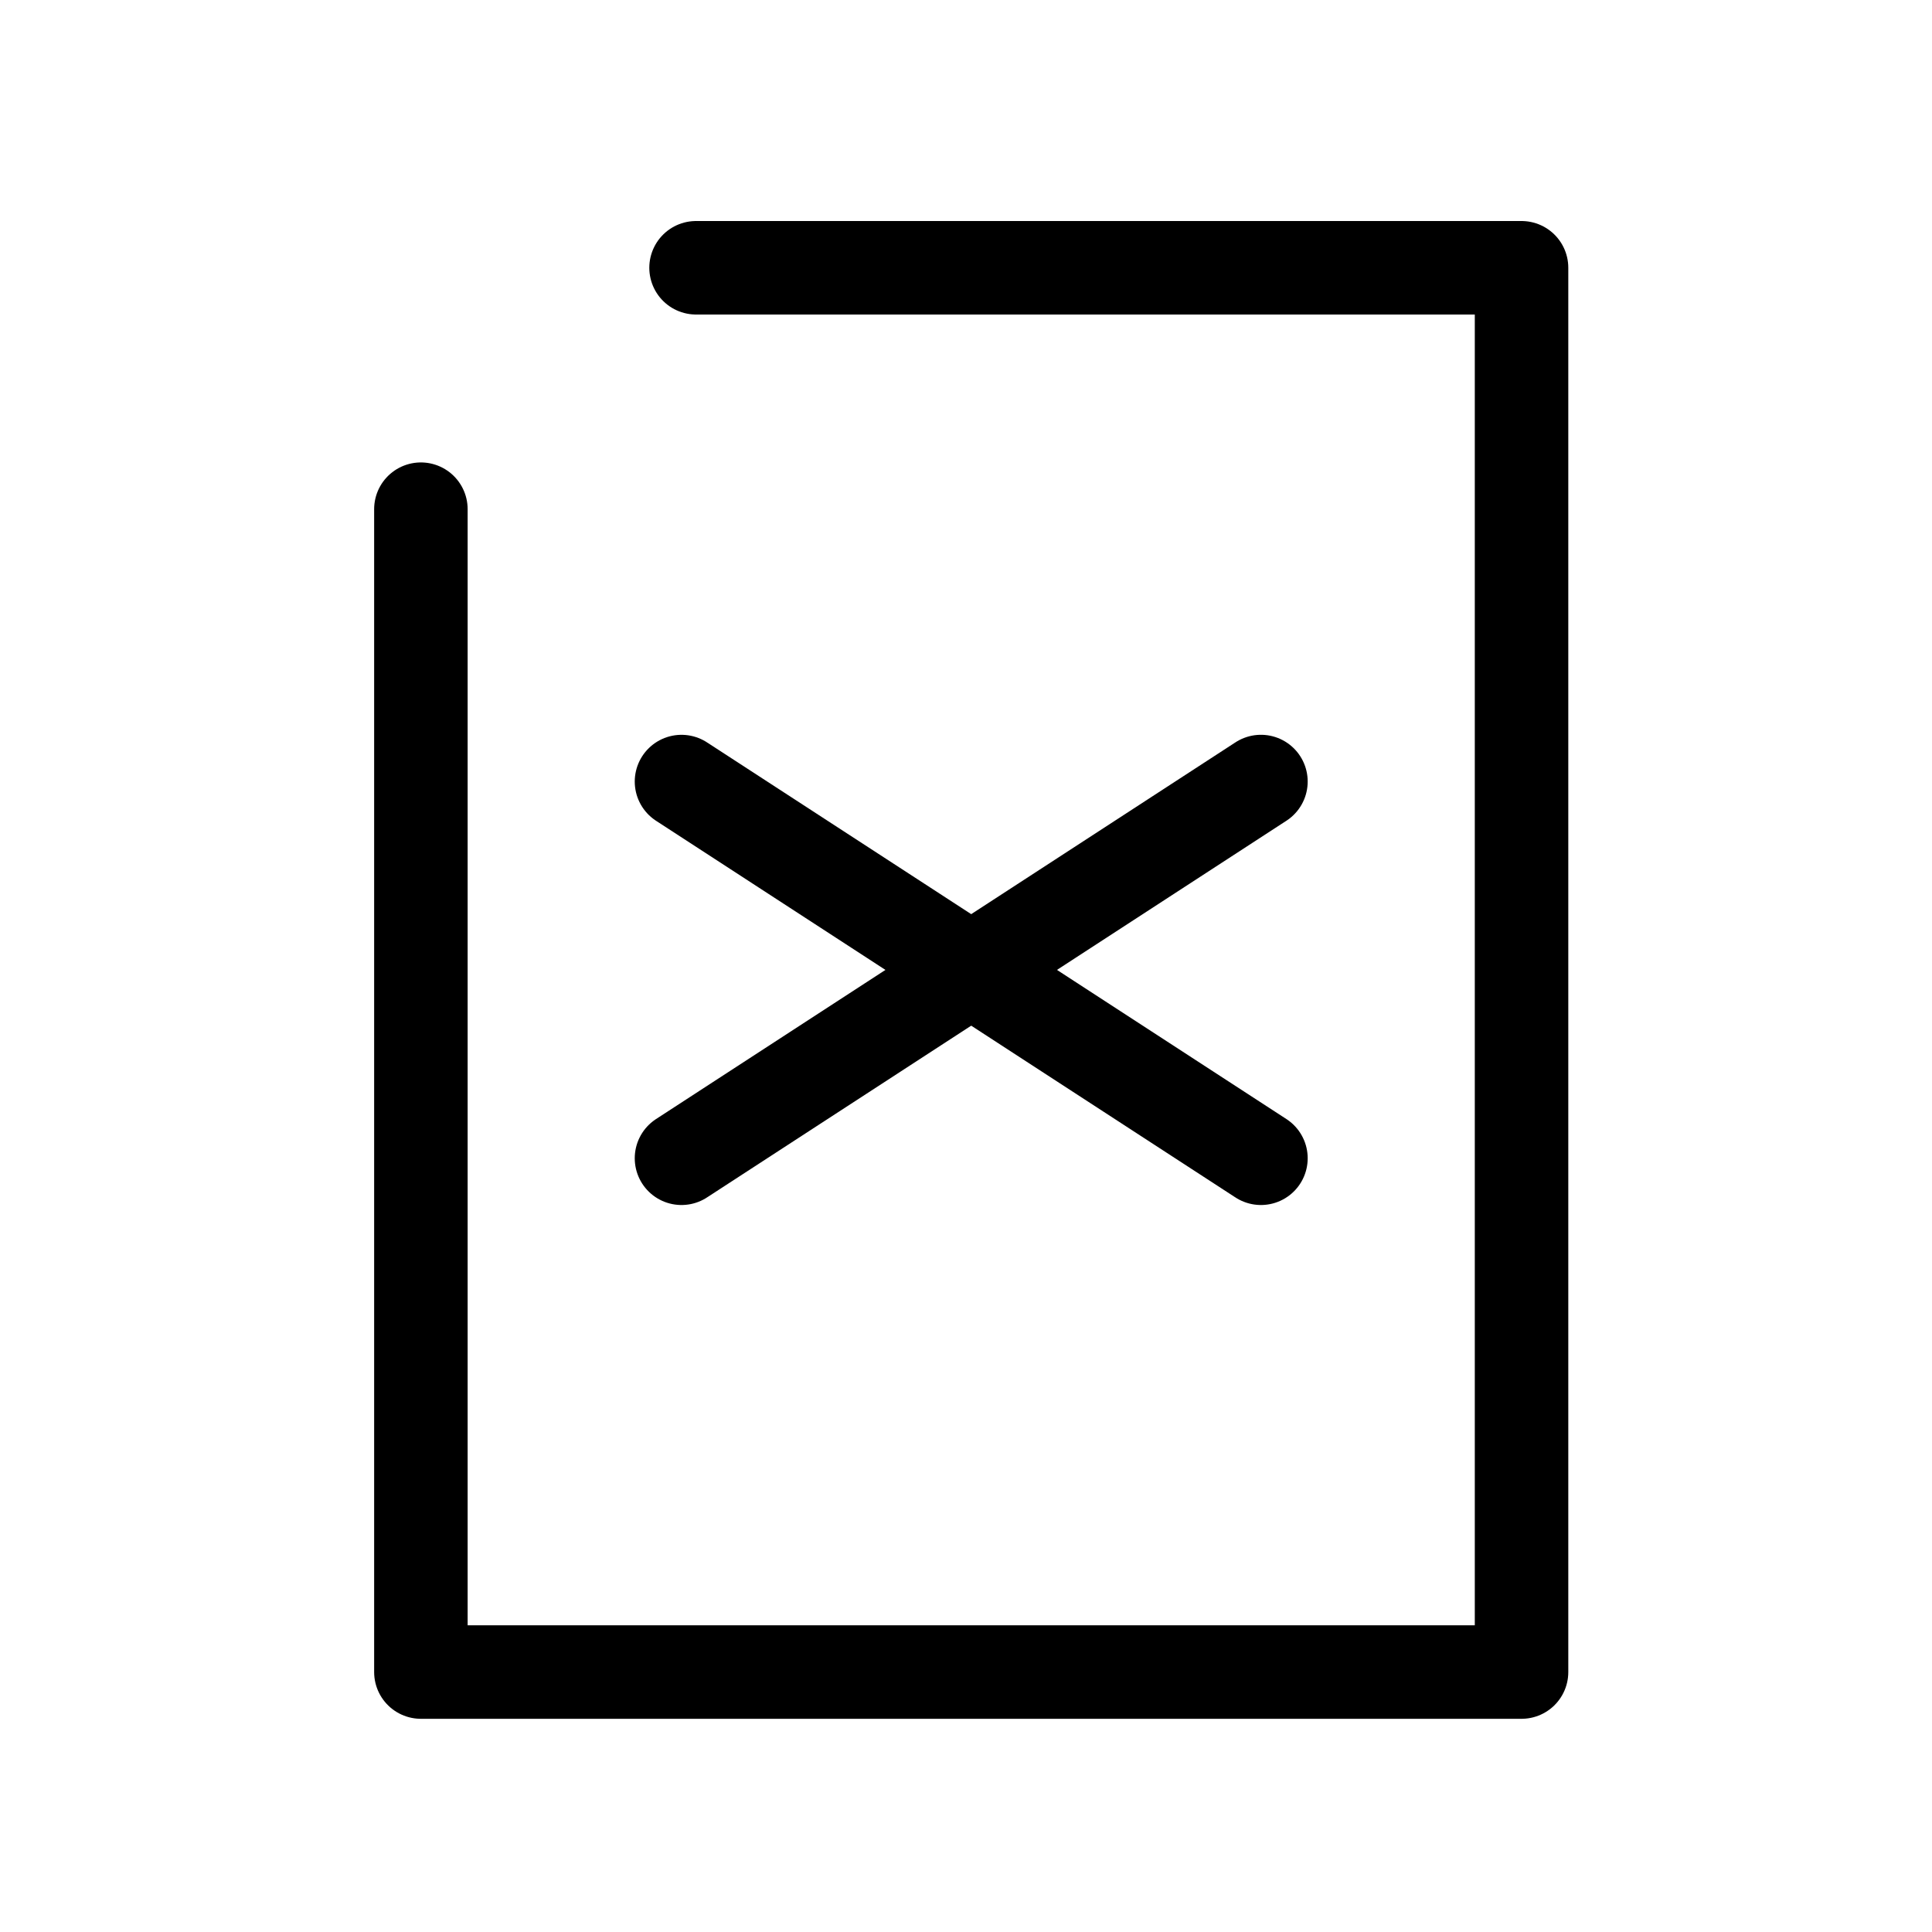 <?xml version="1.0" encoding="UTF-8" standalone="no"?>
<svg
   version="1.1"
   width="40"
   height="40"
   viewBox="0 0 40 40"
   id="svg2"
   xml:space="preserve"
   xmlns="http://www.w3.org/2000/svg"
   xmlns:svg="http://www.w3.org/2000/svg"><defs
     id="defs2" /><g
     transform="translate(-205.542,-161.272)"
     id="g2"><g
       data-paper-data="{&quot;isPaintingLayer&quot;:true}"
       fill="none"
       fill-rule="nonzero"
       stroke="#000000"
       stroke-width="4"
       stroke-linejoin="miter"
       stroke-miterlimit="10"
       stroke-dasharray="none"
       stroke-dashoffset="0"
       style="mix-blend-mode:normal"
       id="g4"
       transform="translate(-16.207,-0.477)"><g
         data-paper-data="{&quot;isPaintingLayer&quot;:true}"
         fill="none"
         fill-rule="nonzero"
         stroke="#000000"
         stroke-width="4"
         stroke-linejoin="miter"
         stroke-miterlimit="10"
         stroke-dasharray="none"
         stroke-dashoffset="0"
         style="mix-blend-mode:normal"
         id="g4-9"
         transform="matrix(0.549,0,0,0.549,110.097,83.01)"><path
           d="m 229.623,153.521 h 31.131 v 52.958 l -41.508,-1e-5 V 162.625"
           data-paper-data="{&quot;index&quot;:null}"
           stroke-linecap="butt"
           id="path2"
           style="stroke-width:3.526;stroke-linecap:round;stroke-linejoin:round;stroke-dasharray:none;stroke-dashoffset:35.992" /><path
           d="M 250.926,187.103 229.074,172.897"
           stroke-linecap="butt"
           id="path4"
           style="stroke-width:3.526;stroke-linecap:round;stroke-dasharray:none" /><path
           d="m 229.074,187.103 21.852,-14.207"
           stroke-linecap="butt"
           id="path3"
           style="stroke-width:3.526;stroke-linecap:round;stroke-linejoin:miter;stroke-dasharray:none" /></g></g></g></svg>
